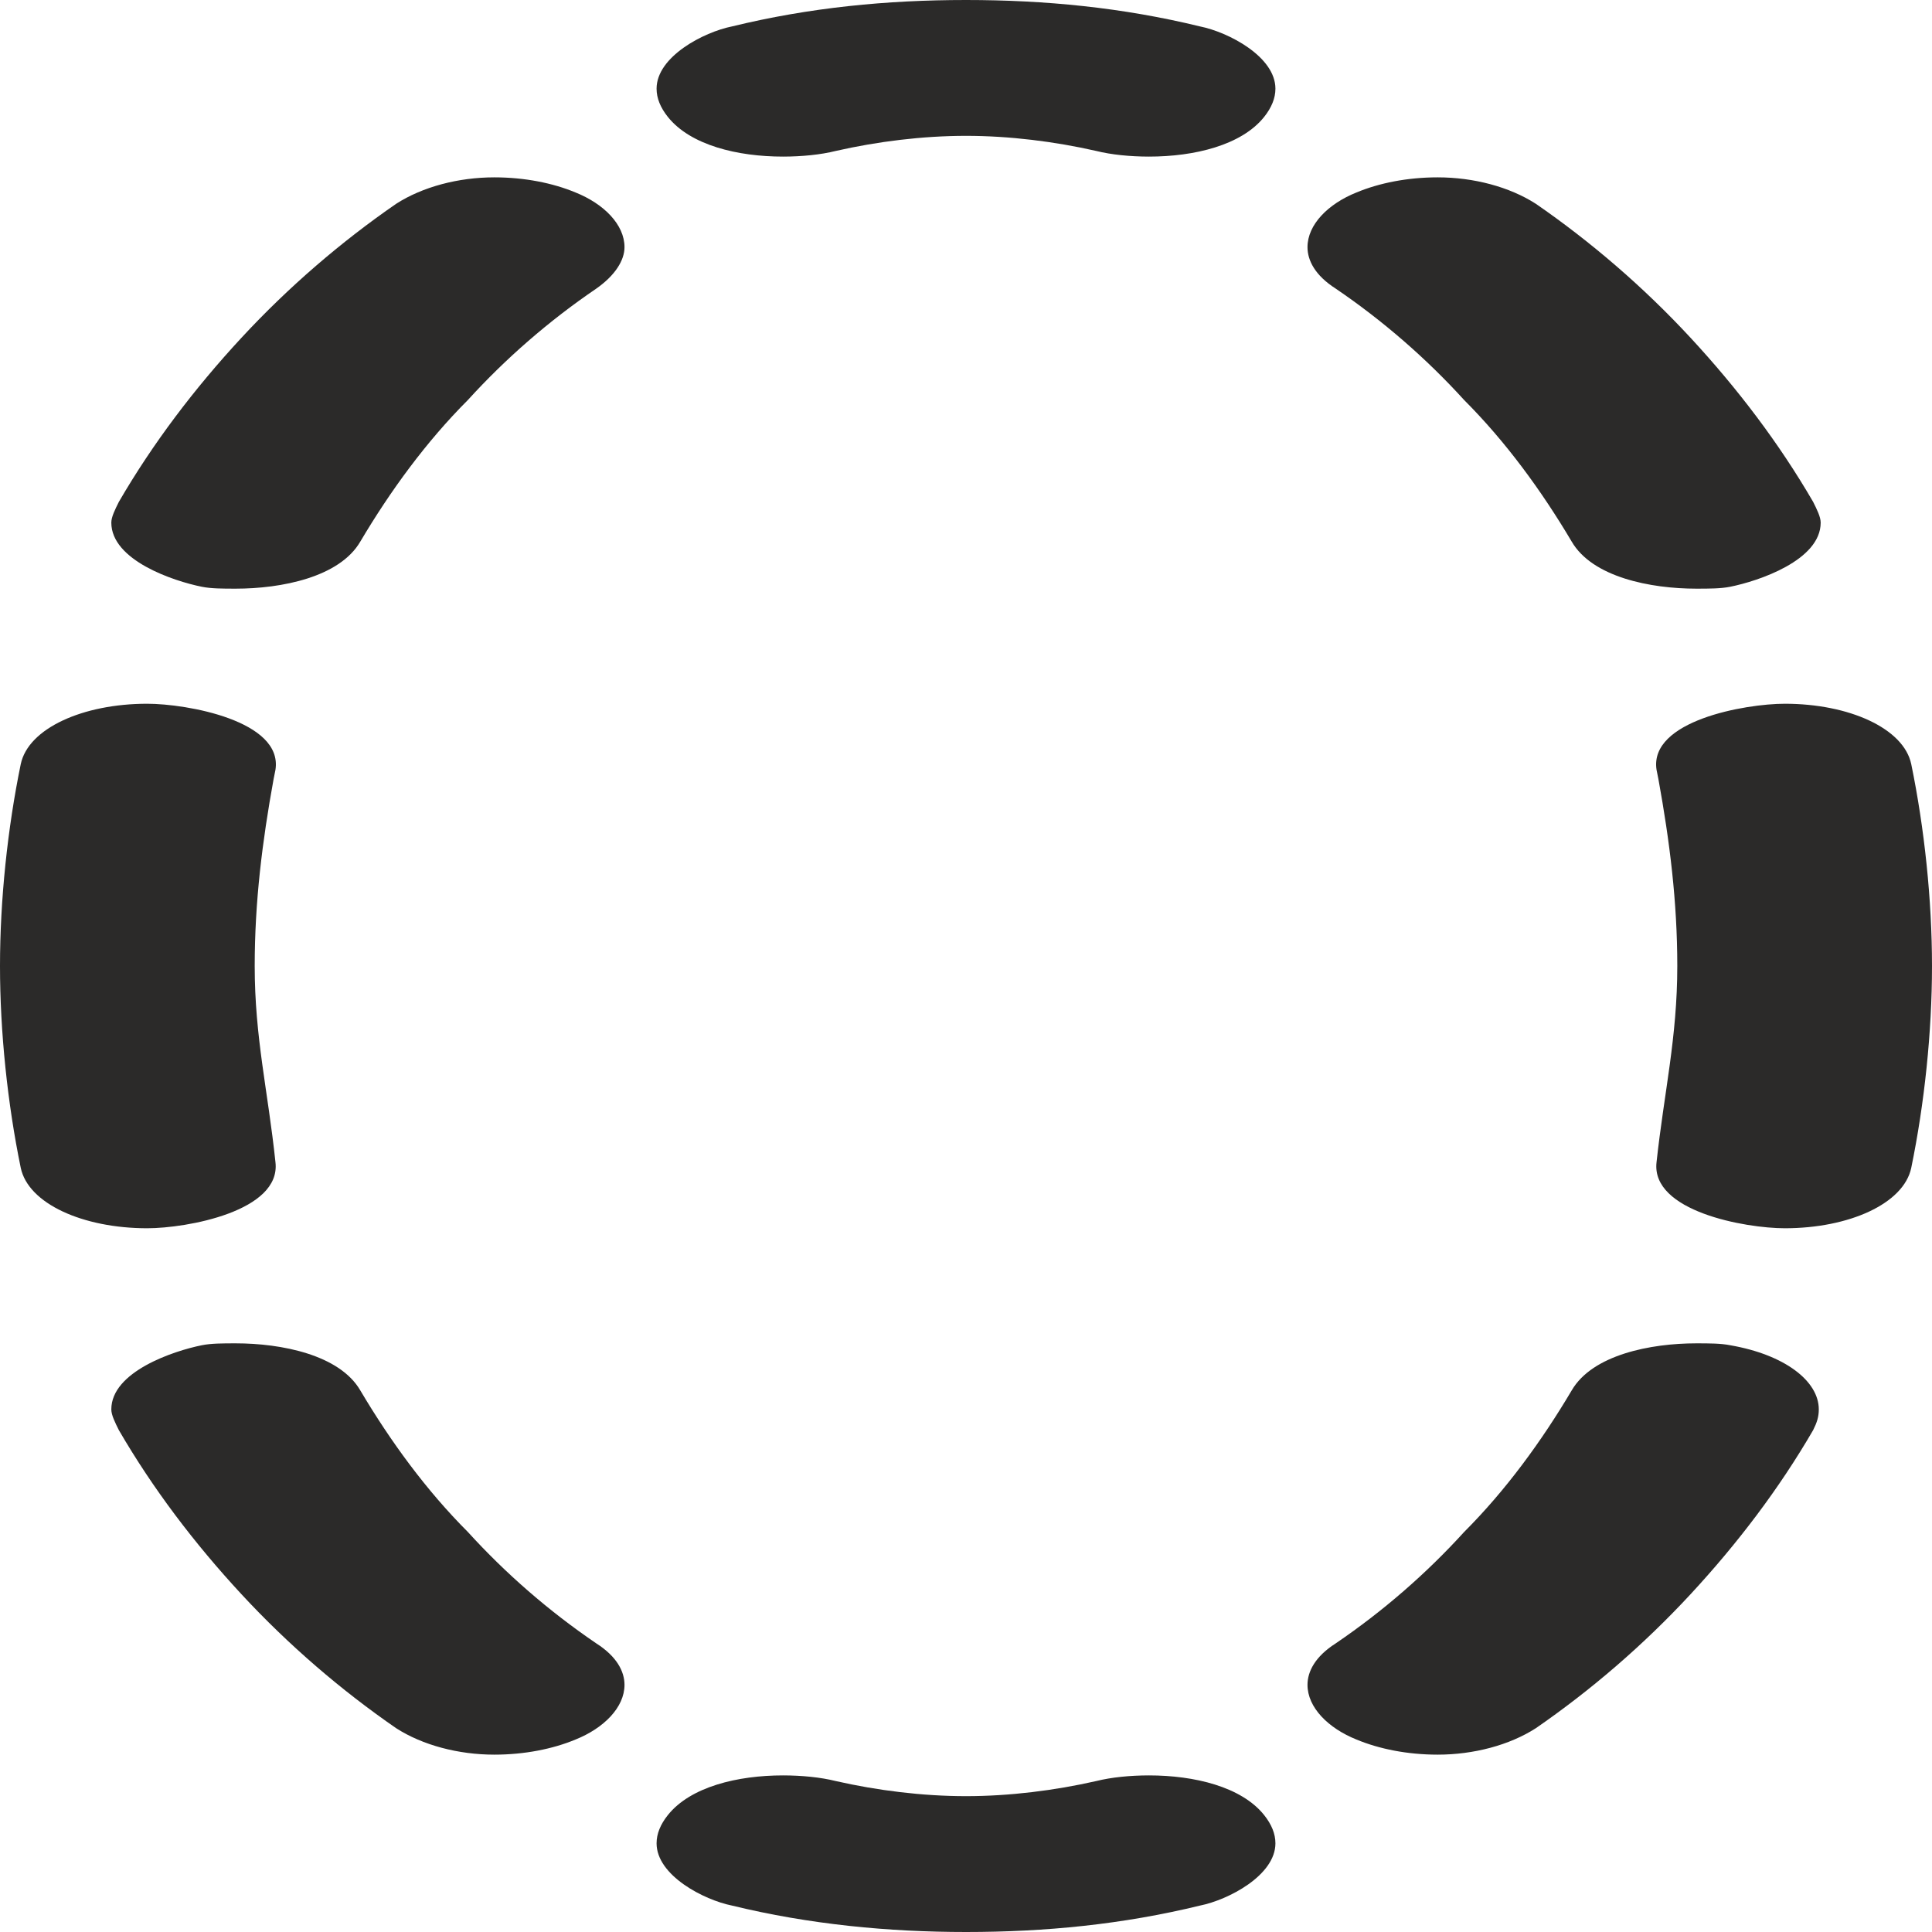 <?xml version="1.0" encoding="UTF-8"?>
<!DOCTYPE svg PUBLIC "-//W3C//DTD SVG 1.1//EN" "http://www.w3.org/Graphics/SVG/1.1/DTD/svg11.dtd">
<!-- Creator: CorelDRAW X8 -->
<svg xmlns="http://www.w3.org/2000/svg" xml:space="preserve" width="1024px" height="1024px" version="1.1" style="shape-rendering:geometricPrecision; text-rendering:geometricPrecision; image-rendering:optimizeQuality; fill-rule:evenodd; clip-rule:evenodd"
viewBox="0 0 1024 1024"
 xmlns:xlink="http://www.w3.org/1999/xlink">
 <defs>
  <style type="text/css">
   <![CDATA[
    .fil0 {fill:#2B2A29;fill-rule:nonzero}
   ]]>
  </style>
 </defs>
 <g id="Layer_x0020_1">
  <path class="fil0" d="M609 83c24,0 49,-6 61,-21 4,-5 6,-10 6,-15 0,-17 -25,-30 -40,-33 -41,-10 -82,-14 -124,-14 -42,0 -83,4 -124,14 -15,3 -40,16 -40,33 0,5 2,10 6,15 12,15 37,21 61,21 10,0 20,-1 28,-3 22,-5 46,-8 69,-8 23,0 47,3 69,8 8,2 18,3 28,3zm290 229c7,0 13,0 18,-1 15,-3 48,-14 48,-34 0,-3 -2,-7 -4,-11 -18,-31 -40,-60 -65,-87 -25,-27 -53,-51 -82,-71 -14,-9 -33,-14 -52,-14 -16,0 -31,3 -43,8 -15,6 -26,17 -26,29 0,7 4,15 15,22 25,17 48,37 68,59 22,22 41,48 57,75 11,19 42,25 66,25zm-774 0c24,0 55,-6 66,-25 16,-27 35,-53 57,-75 20,-22 43,-42 68,-59 10,-7 15,-15 15,-22 0,-12 -11,-23 -26,-29 -12,-5 -27,-8 -43,-8 -19,0 -38,5 -52,14 -29,20 -57,44 -82,71 -25,27 -47,56 -65,87 -2,4 -4,8 -4,11 0,20 33,31 48,34 5,1 11,1 18,1zm821 339c34,0 63,-13 67,-32 7,-34 11,-72 11,-107 0,-35 -4,-73 -11,-107 -4,-19 -33,-32 -67,-32 -21,0 -72,9 -68,35l1 5c6,33 10,65 10,99 0,38 -7,67 -11,104 -3,26 47,35 68,35zm-800 -35c-4,-38 -11,-66 -11,-104 0,-34 4,-66 10,-99l1 -5c4,-26 -47,-35 -68,-35 -34,0 -63,13 -67,32 -7,34 -11,72 -11,107 0,35 4,73 11,107 4,19 33,32 67,32 21,0 71,-9 68,-35zm116 314c16,0 31,-3 43,-8 15,-6 26,-17 26,-29 0,-7 -4,-15 -15,-22 -25,-17 -48,-37 -68,-59 -22,-22 -41,-48 -57,-75 -11,-19 -42,-25 -66,-25 -7,0 -13,0 -18,1 -15,3 -48,14 -48,34 0,3 2,7 4,11 18,31 40,60 65,87 25,27 53,51 82,71 14,9 33,14 52,14zm500 0c19,0 38,-5 52,-14 29,-20 57,-44 82,-71 25,-27 47,-56 65,-87 2,-4 3,-7 3,-11 0,-15 -18,-29 -47,-34 -5,-1 -11,-1 -18,-1 -24,0 -55,6 -66,25 -16,27 -35,53 -57,75 -20,22 -43,42 -68,59 -11,7 -15,15 -15,22 0,12 11,23 26,29 12,5 27,8 43,8zm-250 94c42,0 83,-4 124,-14 15,-3 40,-16 40,-33 0,-5 -2,-10 -6,-15 -12,-15 -37,-21 -61,-21 -10,0 -20,1 -28,3 -22,5 -46,8 -69,8 -23,0 -47,-3 -69,-8 -8,-2 -18,-3 -28,-3 -24,0 -49,6 -61,21 -4,5 -6,10 -6,15 0,17 25,30 40,33 41,10 83,14 124,14z"/>
 </g>
</svg>
